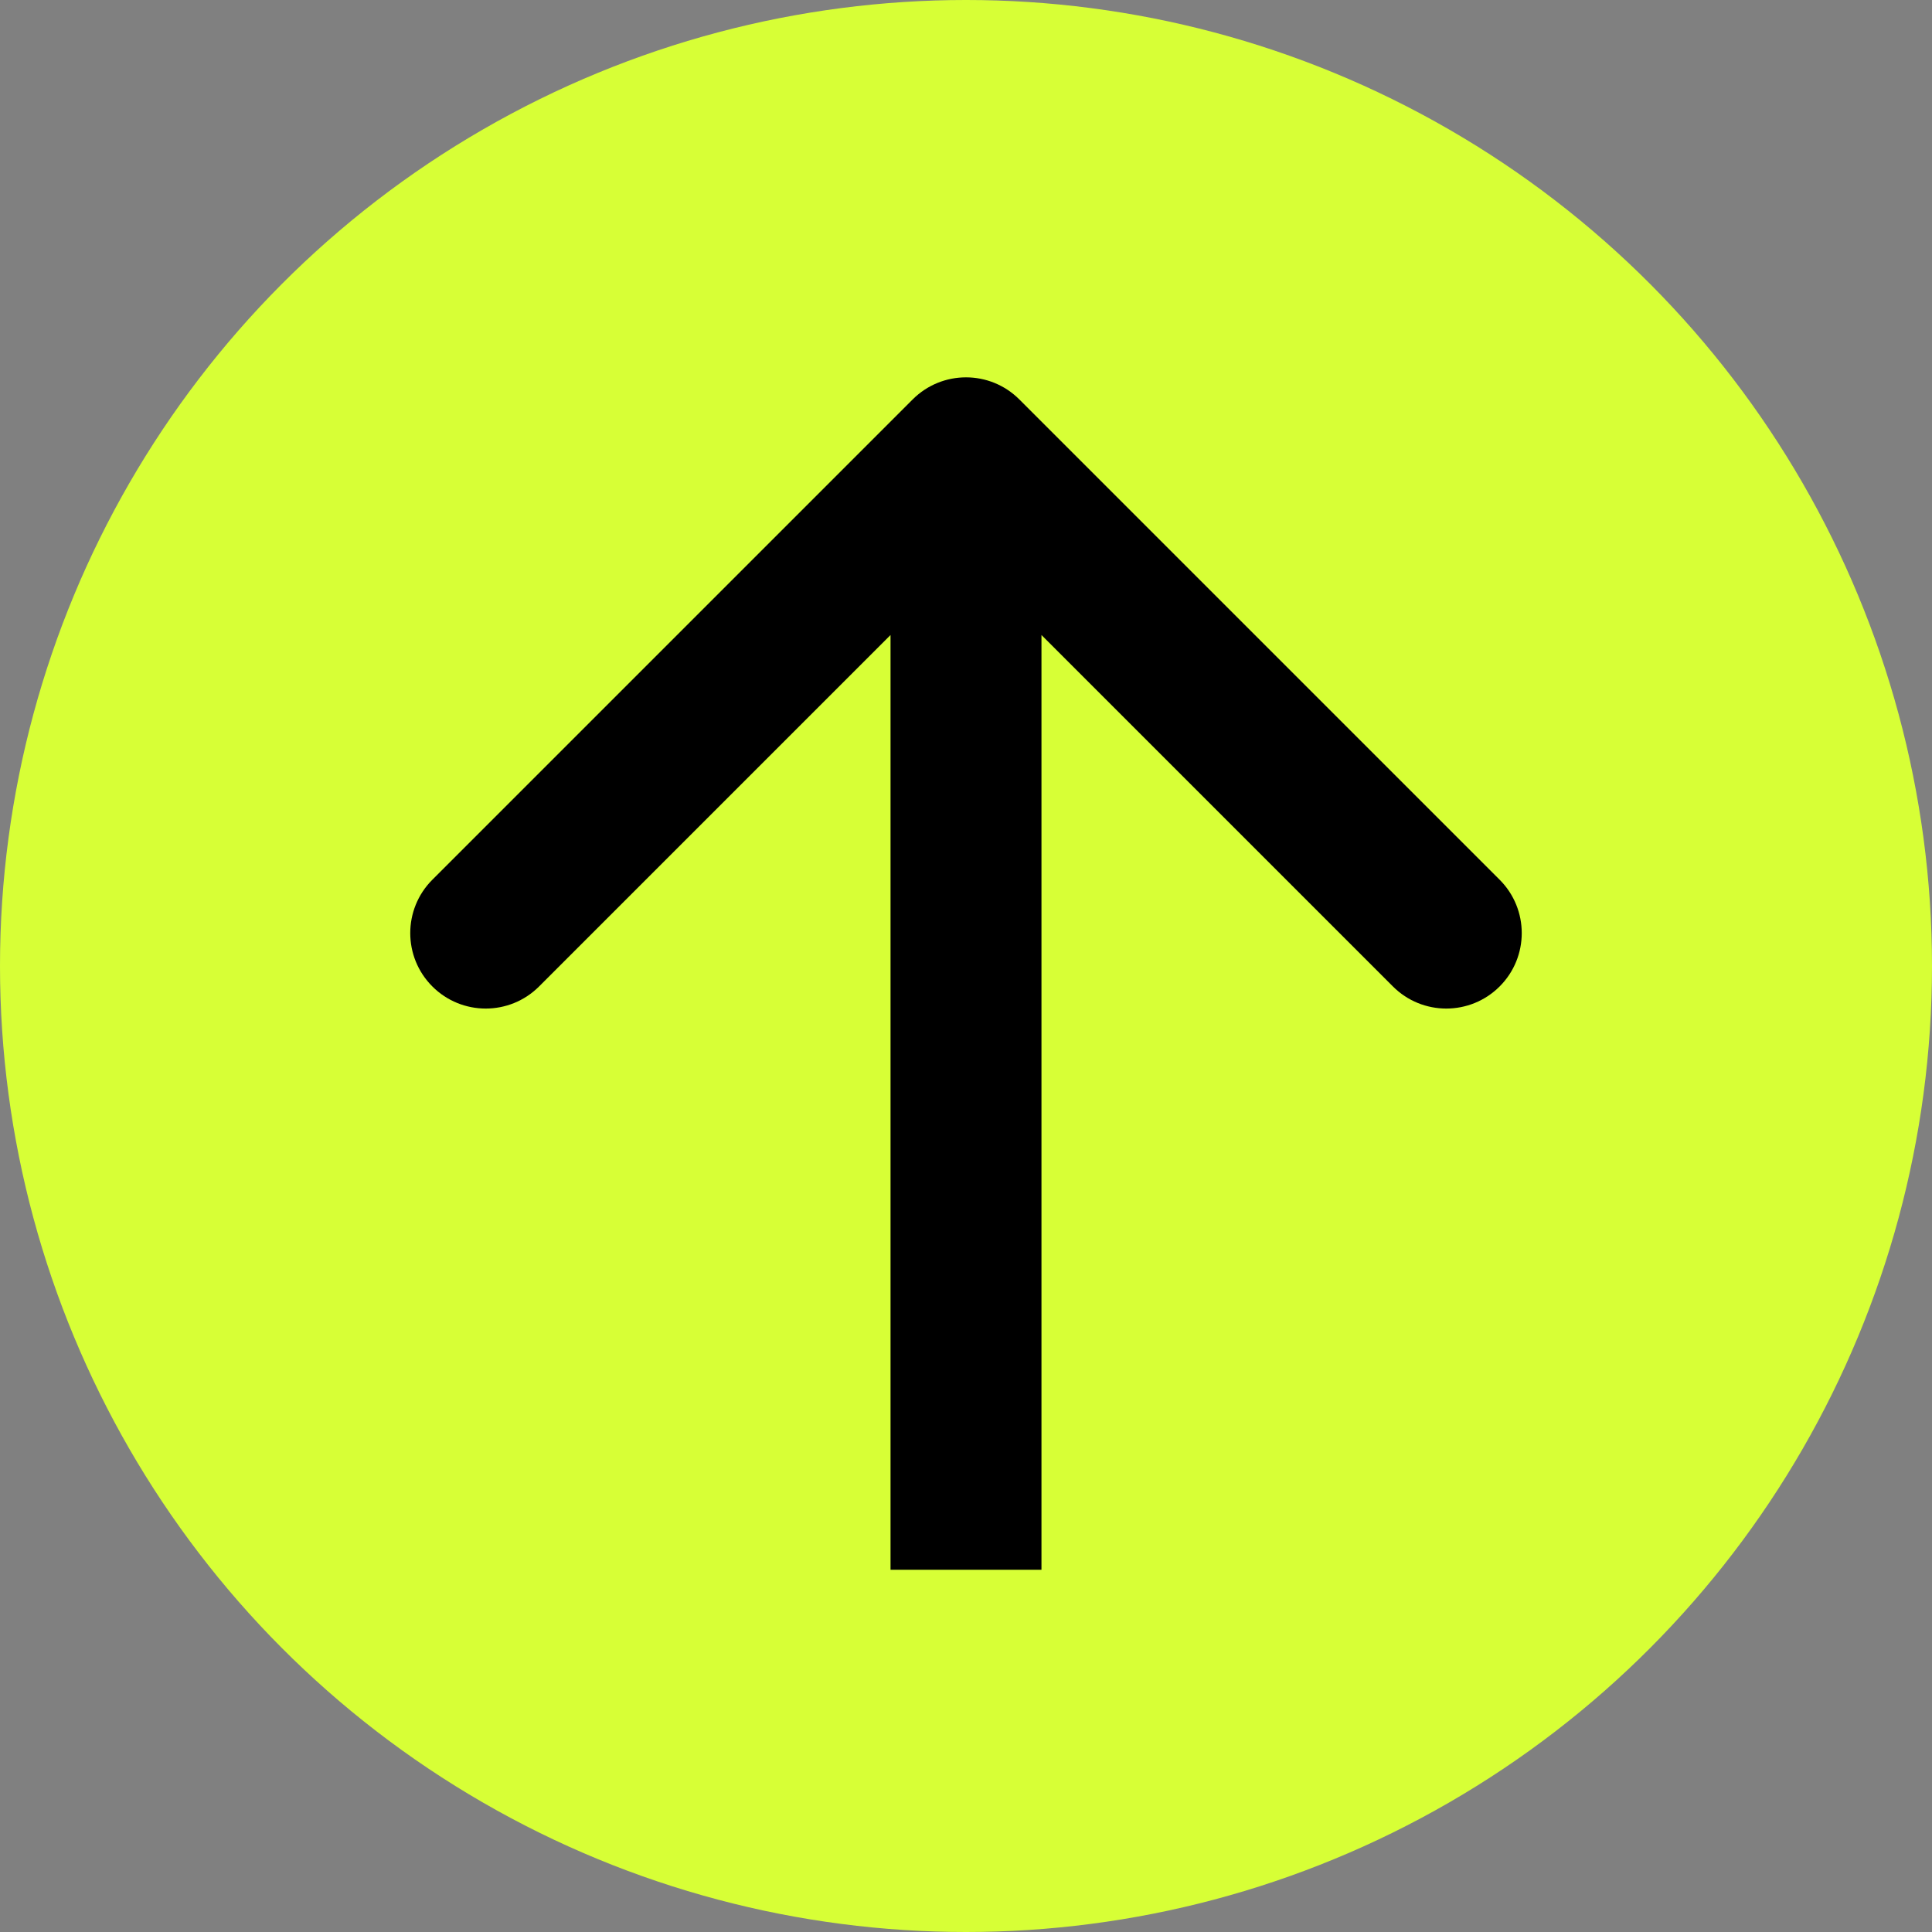 <svg width="128" height="128" viewBox="0 0 128 128" fill="none" xmlns="http://www.w3.org/2000/svg">
<rect x="0" y="0" width="128" height="128" fill="#808080" stroke="none"/>
<circle cx="64" cy="64" r="64" fill="#D7FF36"/>
<path d="M67.535 26.465C65.583 24.512 62.417 24.512 60.465 26.465L28.645 58.284C26.692 60.237 26.692 63.403 28.645 65.355C30.597 67.308 33.763 67.308 35.716 65.355L64 37.071L92.284 65.355C94.237 67.308 97.403 67.308 99.355 65.355C101.308 63.403 101.308 60.237 99.355 58.284L67.535 26.465ZM69 104V30H59L59 104H69Z" fill="black"/>
</svg>
